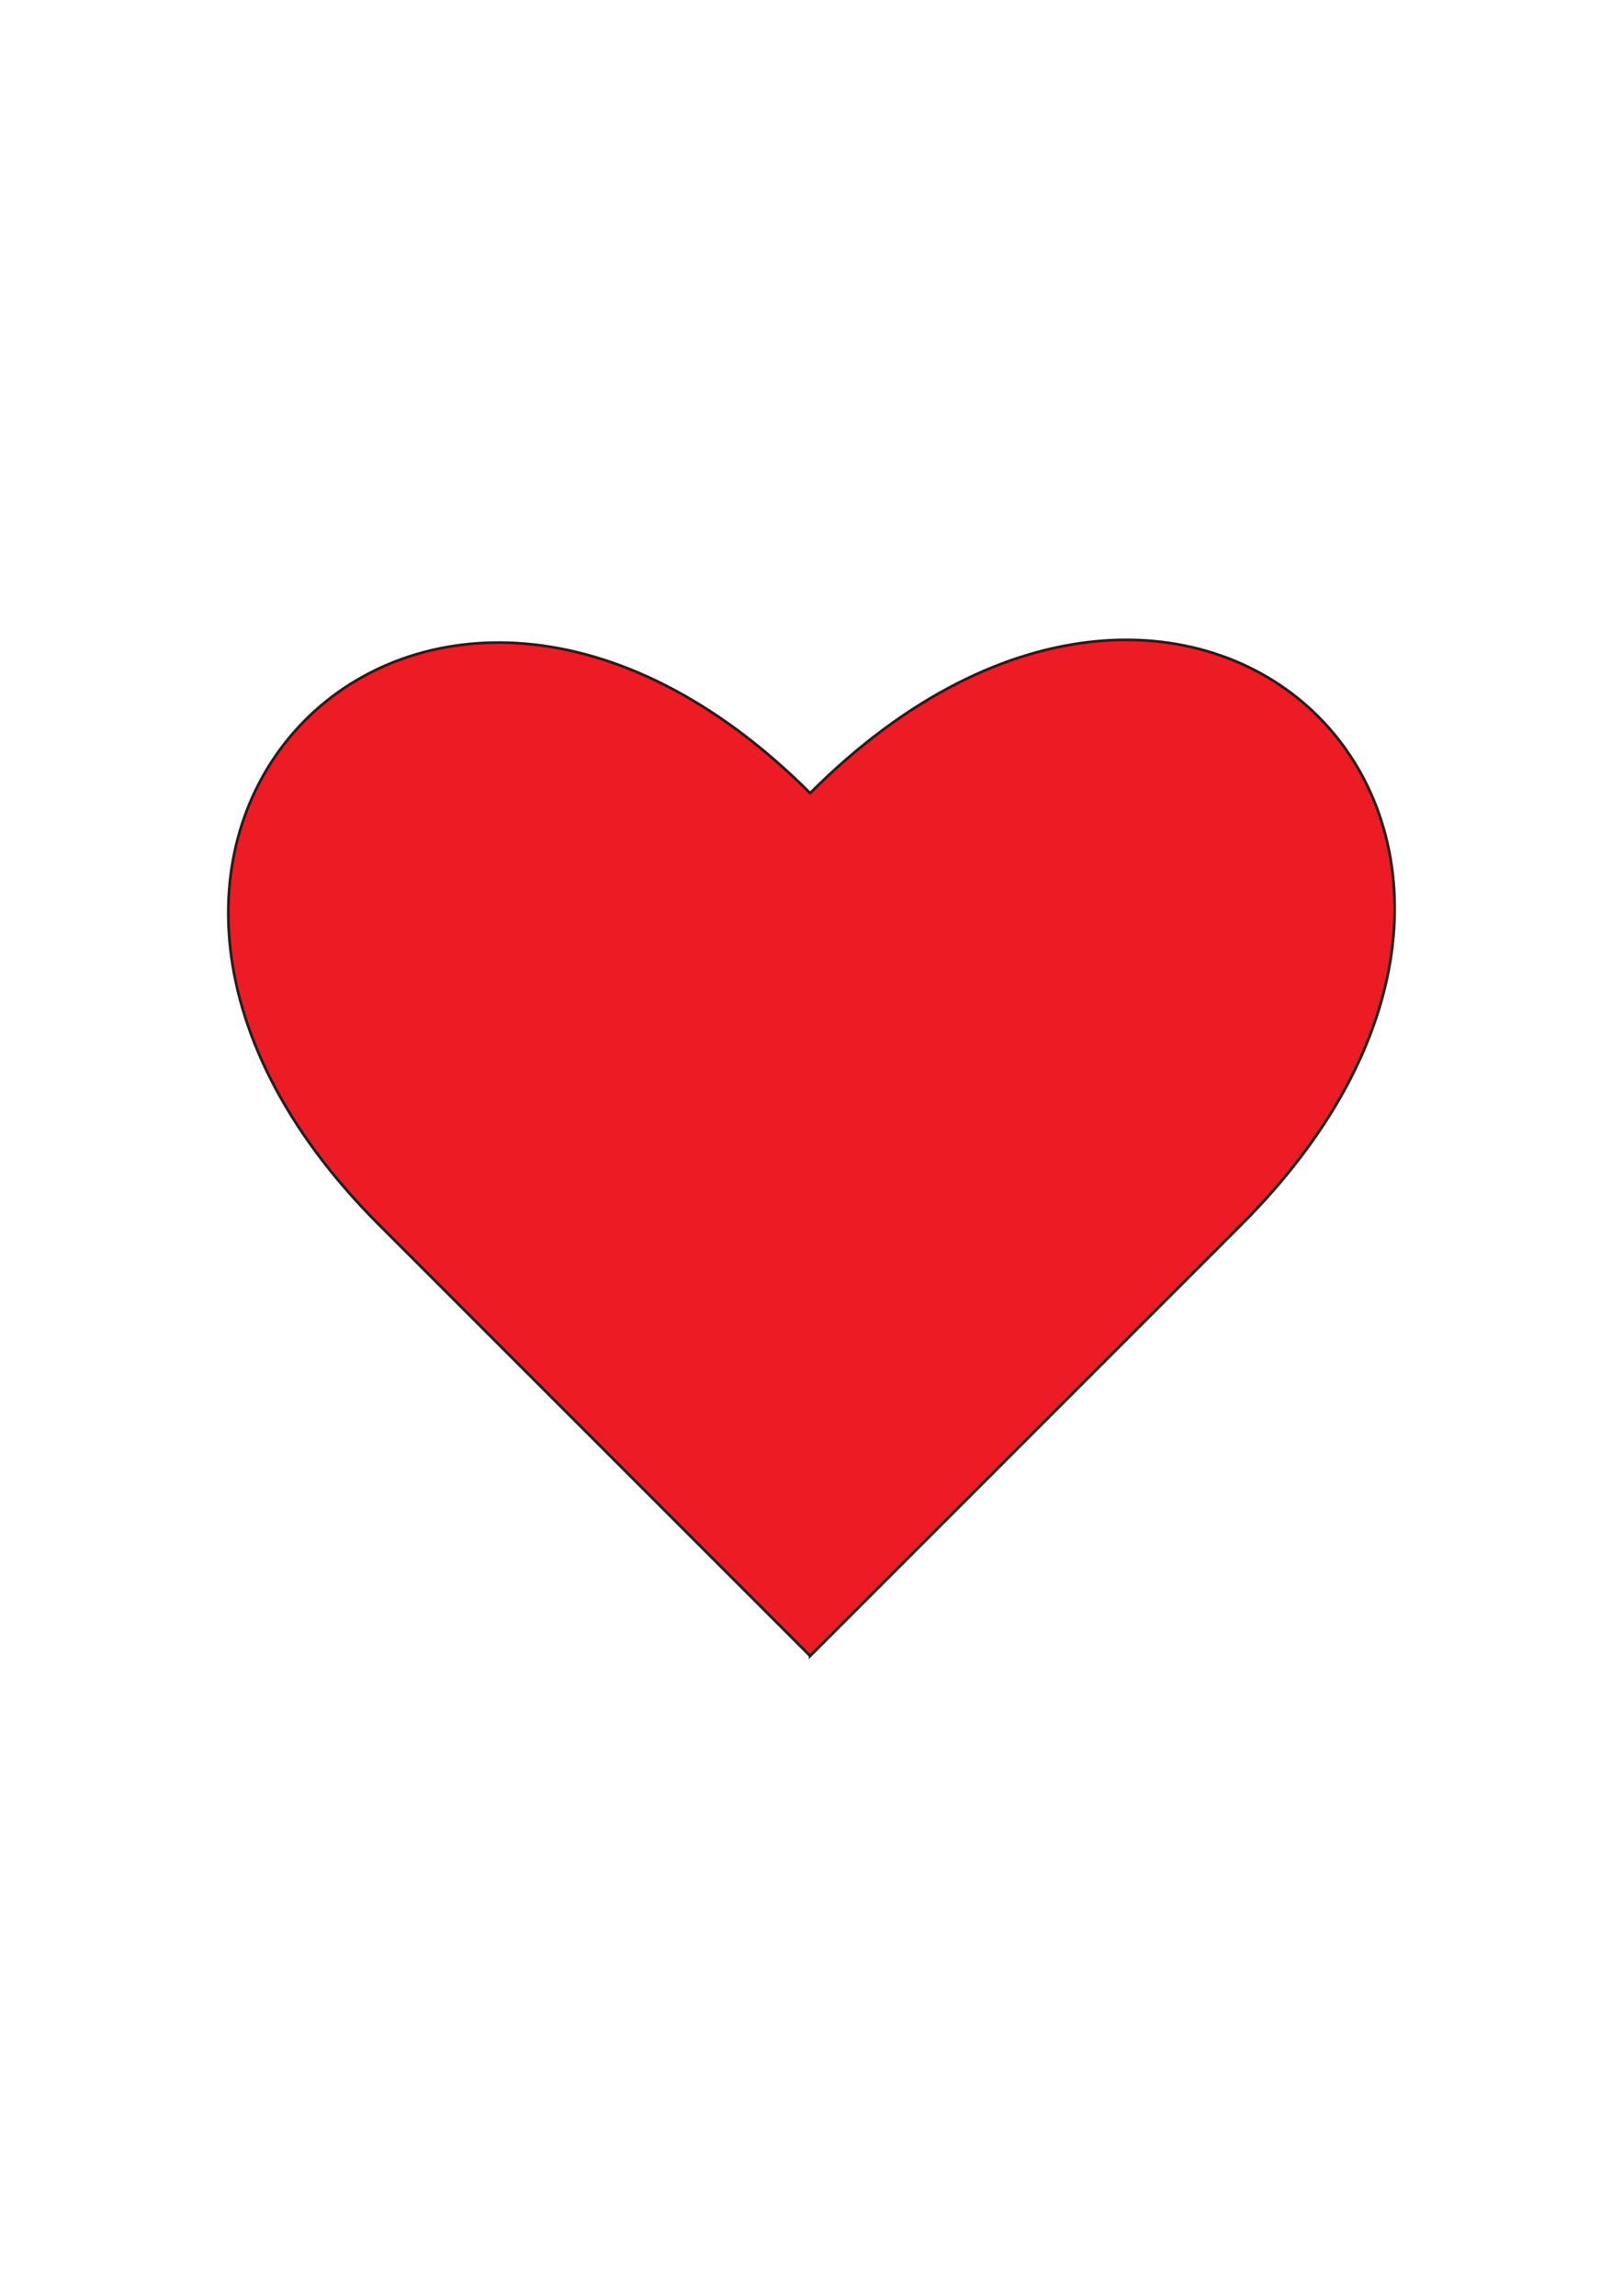 <?xml version="1.0" encoding="UTF-8"?>
<svg xmlns="http://www.w3.org/2000/svg" version="1.1" viewBox="0 0 595.28 841.89">
  <defs>
    <style>
      .cls-1 {
        fill: #ed1c24;
        stroke: #231f20;
        stroke-miterlimit: 10;
      }
    </style>
  </defs>
  <!-- Generator: Adobe Illustrator 28.7.1, SVG Export Plug-In . SVG Version: 1.2.0 Build 142)  -->
  <g>
    <g id="Layer_1">
      <path class="cls-1" d="M297.14,607.24l-158.2-158.2C-2.36,307.74,155.84,149.55,297.14,290.85c142.96-142.96,301.15,15.24,158.2,158.2l-158.2,158.2Z"/>
    </g>
  </g>
</svg>